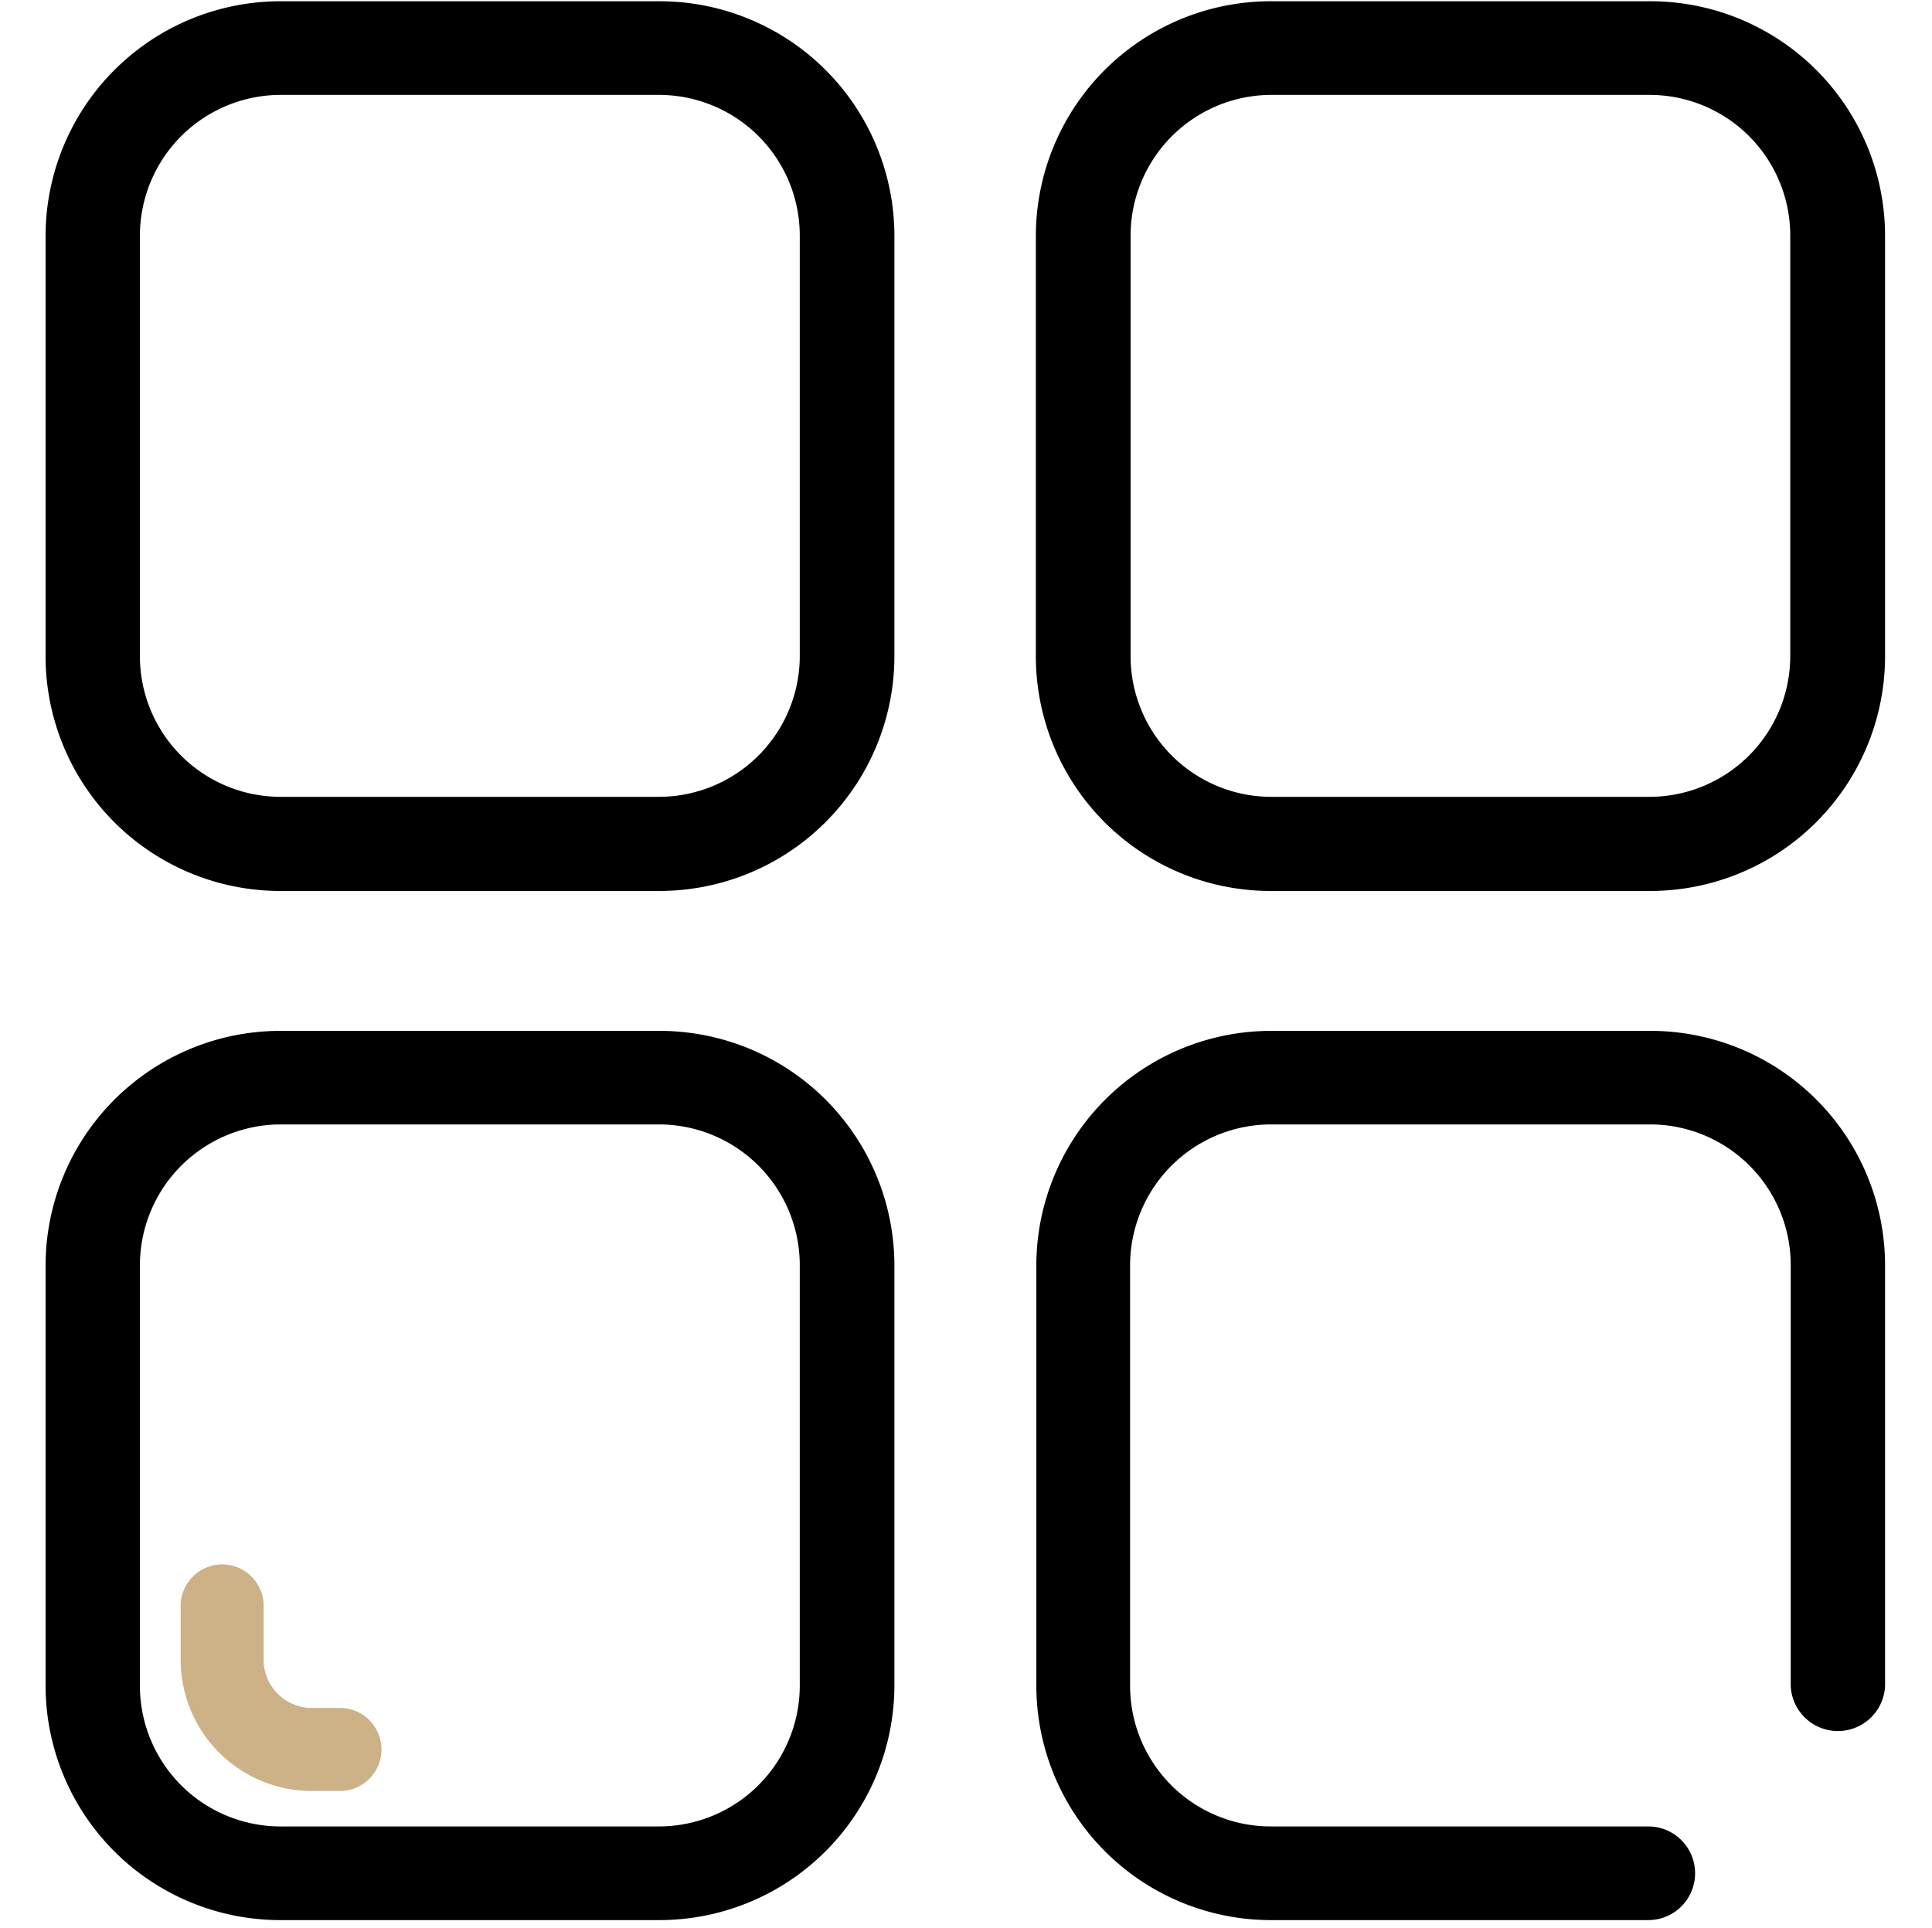 <?xml version="1.0" standalone="no"?><!DOCTYPE svg PUBLIC "-//W3C//DTD SVG 1.1//EN" "http://www.w3.org/Graphics/SVG/1.1/DTD/svg11.dtd"><svg t="1587374908902" class="icon" viewBox="0 0 1026 1024" version="1.1" xmlns="http://www.w3.org/2000/svg" p-id="1382" xmlns:xlink="http://www.w3.org/1999/xlink" width="200.391" height="200"><defs><style type="text/css"></style></defs><path d="M149.319 50.404h200.543A74.762 74.762 0 0 1 424.726 125.218v223.263a74.864 74.864 0 0 1-75.018 74.711H149.319a74.711 74.711 0 0 1-75.018-74.711V125.218A74.813 74.813 0 0 1 149.319 50.404zM24.204 348.48A124.655 124.655 0 0 0 149.319 473.186h200.543a124.808 124.808 0 0 0 125.115-124.706V125.218A124.706 124.706 0 0 0 349.862 0.665H149.319A124.757 124.757 0 0 0 24.204 125.218z m0 0M675.468 50.404h200.491A74.711 74.711 0 0 1 950.722 125.218v223.263a74.813 74.813 0 0 1-75.018 74.711H675.468a74.762 74.762 0 0 1-75.069-74.711V125.218A74.864 74.864 0 0 1 675.468 50.404z m-125.371 298.076A124.655 124.655 0 0 0 675.468 473.186h200.491a124.757 124.757 0 0 0 125.115-124.45V125.218a124.655 124.655 0 0 0-125.371-124.552H675.468A124.757 124.757 0 0 0 550.097 125.218z m0 0M149.319 597.176h200.543A74.813 74.813 0 0 1 424.726 671.938v223.365a74.864 74.864 0 0 1-75.018 74.711H149.319a74.711 74.711 0 0 1-75.018-74.711v-223.365a74.864 74.864 0 0 1 75.018-74.762zM24.204 895.303a124.655 124.655 0 0 0 125.115 124.45h200.543a124.808 124.808 0 0 0 125.115-124.45v-223.365a124.706 124.706 0 0 0-125.115-124.45H149.319a124.757 124.757 0 0 0-125.115 124.45z m0 0" p-id="1383"></path><path d="M873.452 970.014h-198.342a74.711 74.711 0 0 1-74.967-74.711v-223.365A74.916 74.916 0 0 1 675.468 597.176h200.491a74.711 74.711 0 0 1 75.018 74.66v223.57a25.074 25.074 0 0 0 50.097 0v-223.57a124.603 124.603 0 0 0-125.115-124.348H675.468a124.757 124.757 0 0 0-125.115 124.45v223.365a124.603 124.603 0 0 0 125.013 124.45H875.039a24.87 24.87 0 1 0 0.563-49.739z m0 0" p-id="1384"></path><path d="M180.432 951.182h-14.942a69.645 69.645 0 0 1-69.543-69.594V851.858a22.055 22.055 0 0 1 44.059 0v29.629a25.586 25.586 0 0 0 25.586 25.586h14.942a22.055 22.055 0 0 1 0 44.11z" fill="#CDB288" p-id="1385"></path></svg>